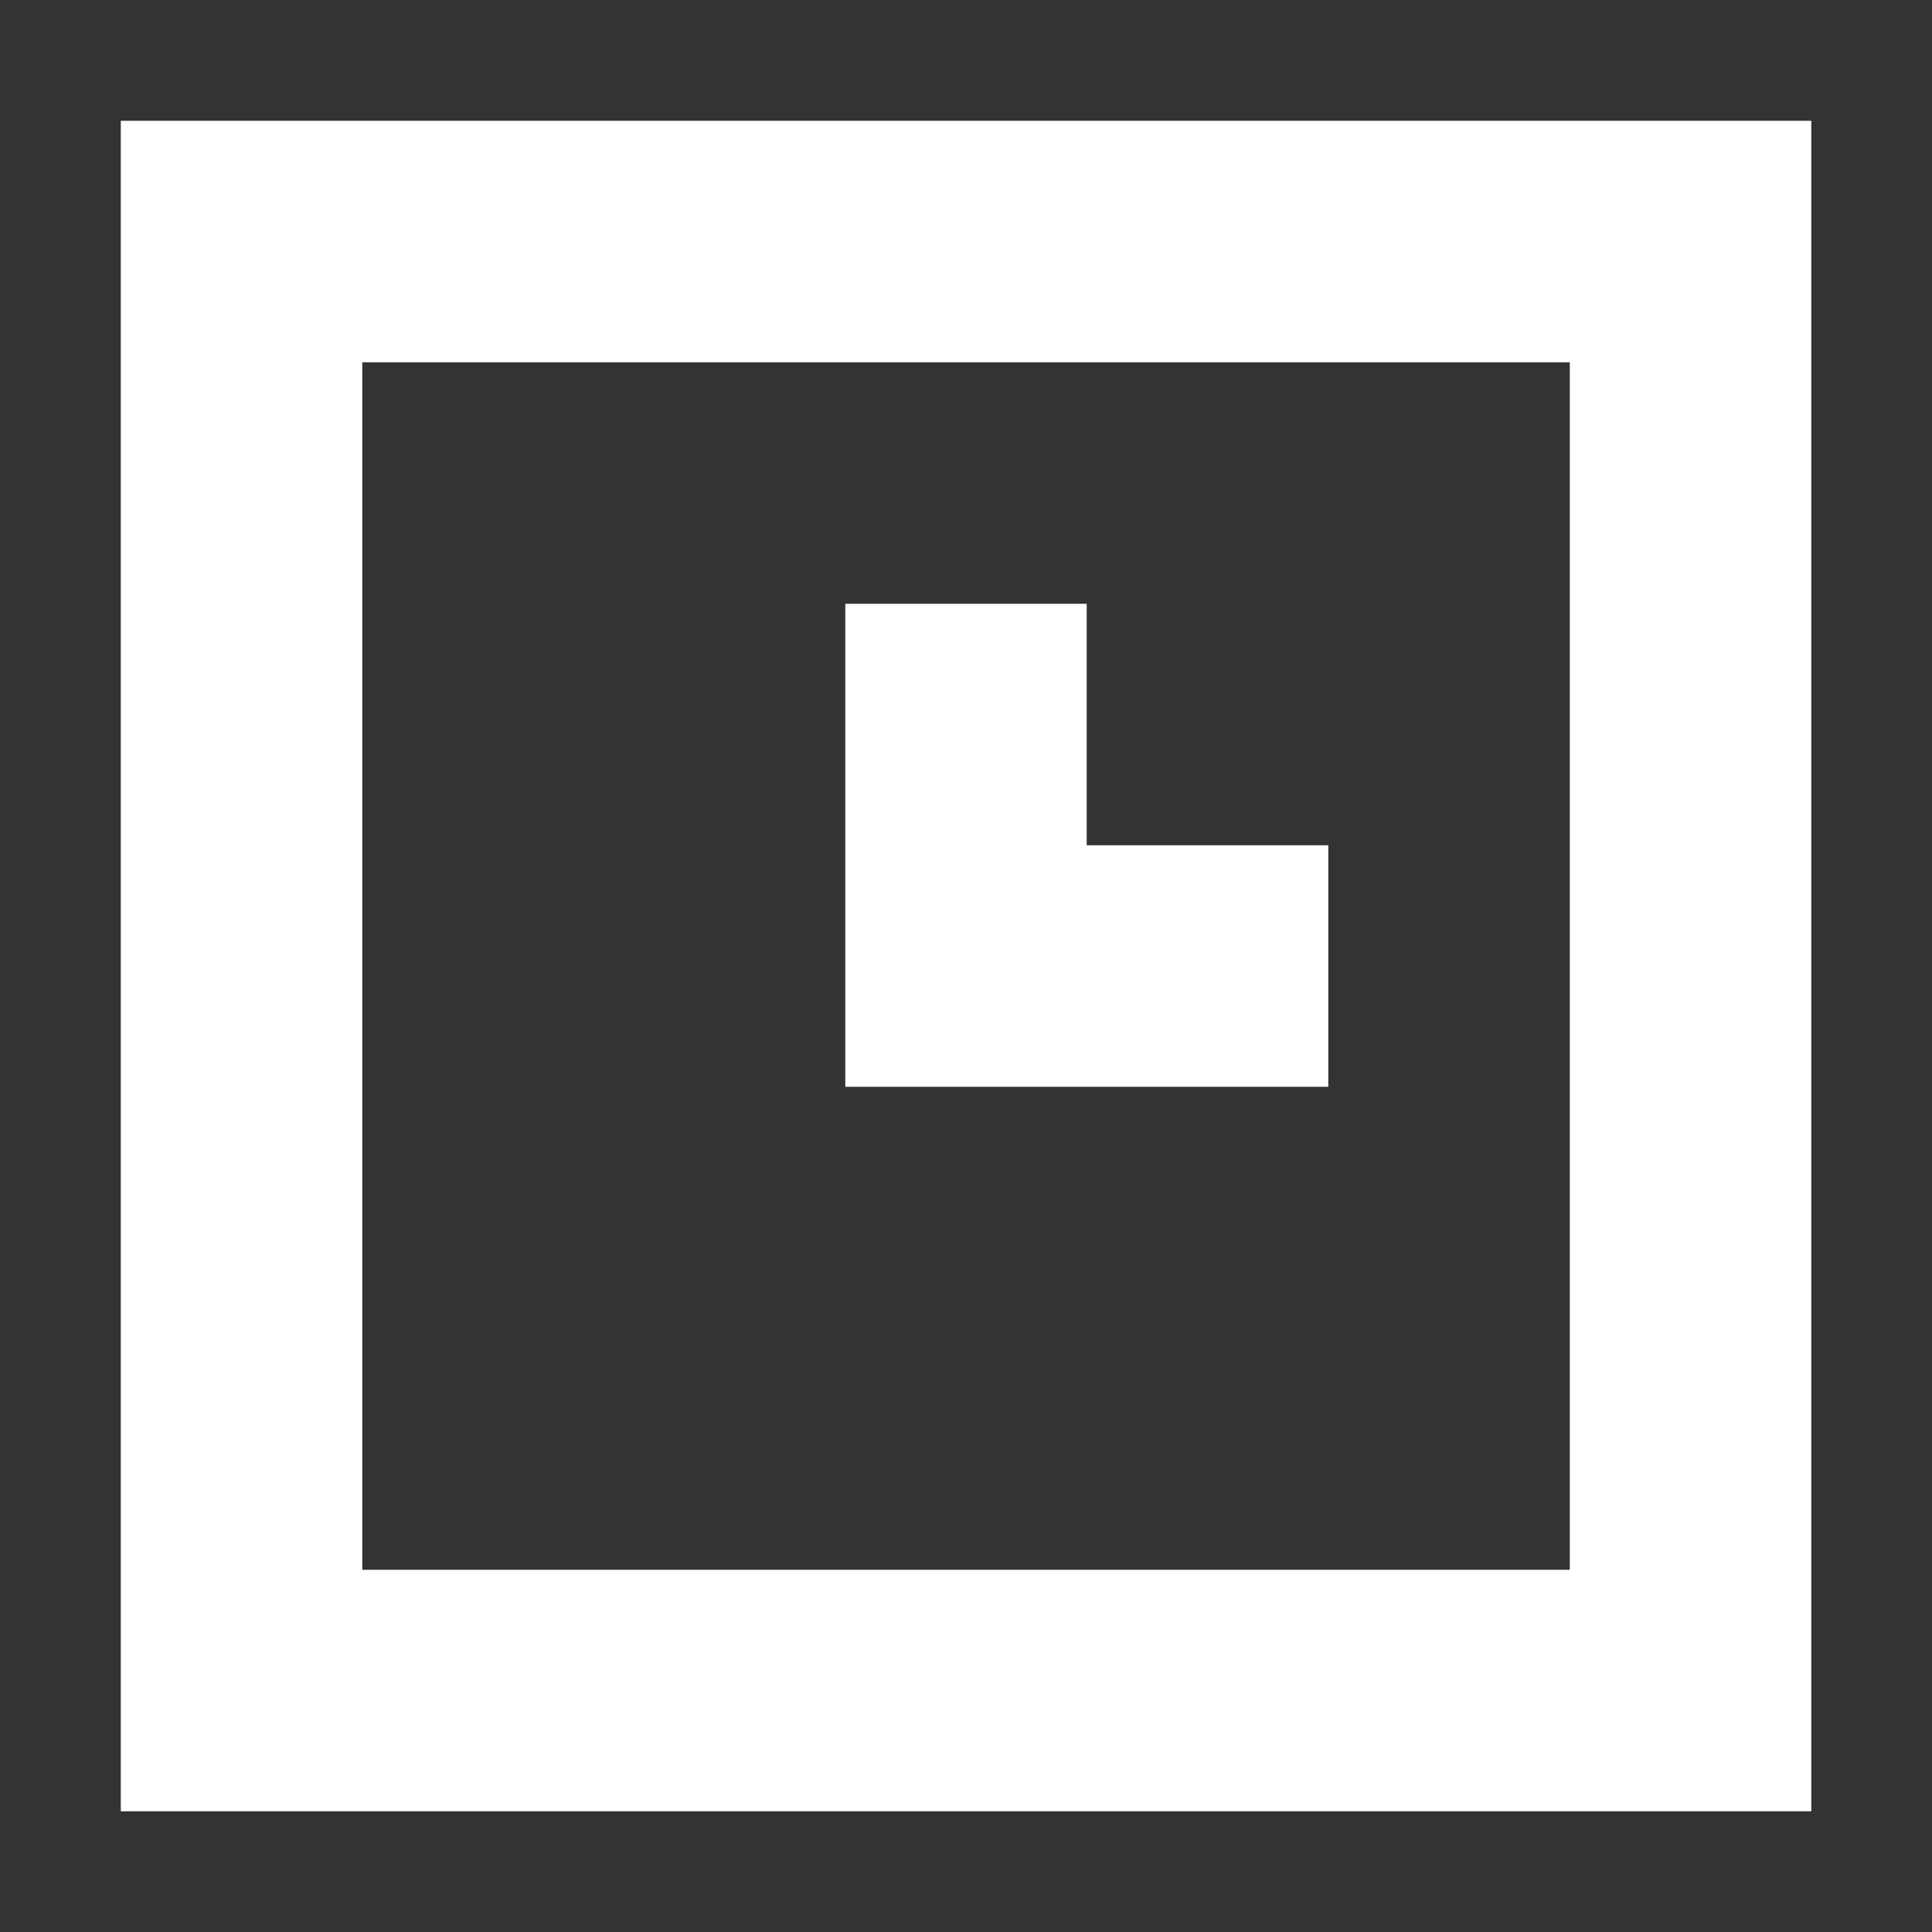 <svg width="25" height="25" fill="none" xmlns="http://www.w3.org/2000/svg"><rect width="100%" height="100%" fill="#333333" stroke="none"/><path d="M17.188 14.063h-6.25v-6.25h3.124v3.125h3.126v3.124zm6.25-12.5v21.875H1.563V1.563h21.875zm-3.125 3.125H4.688v15.625h15.625V4.688z" fill="#fff"/></svg>